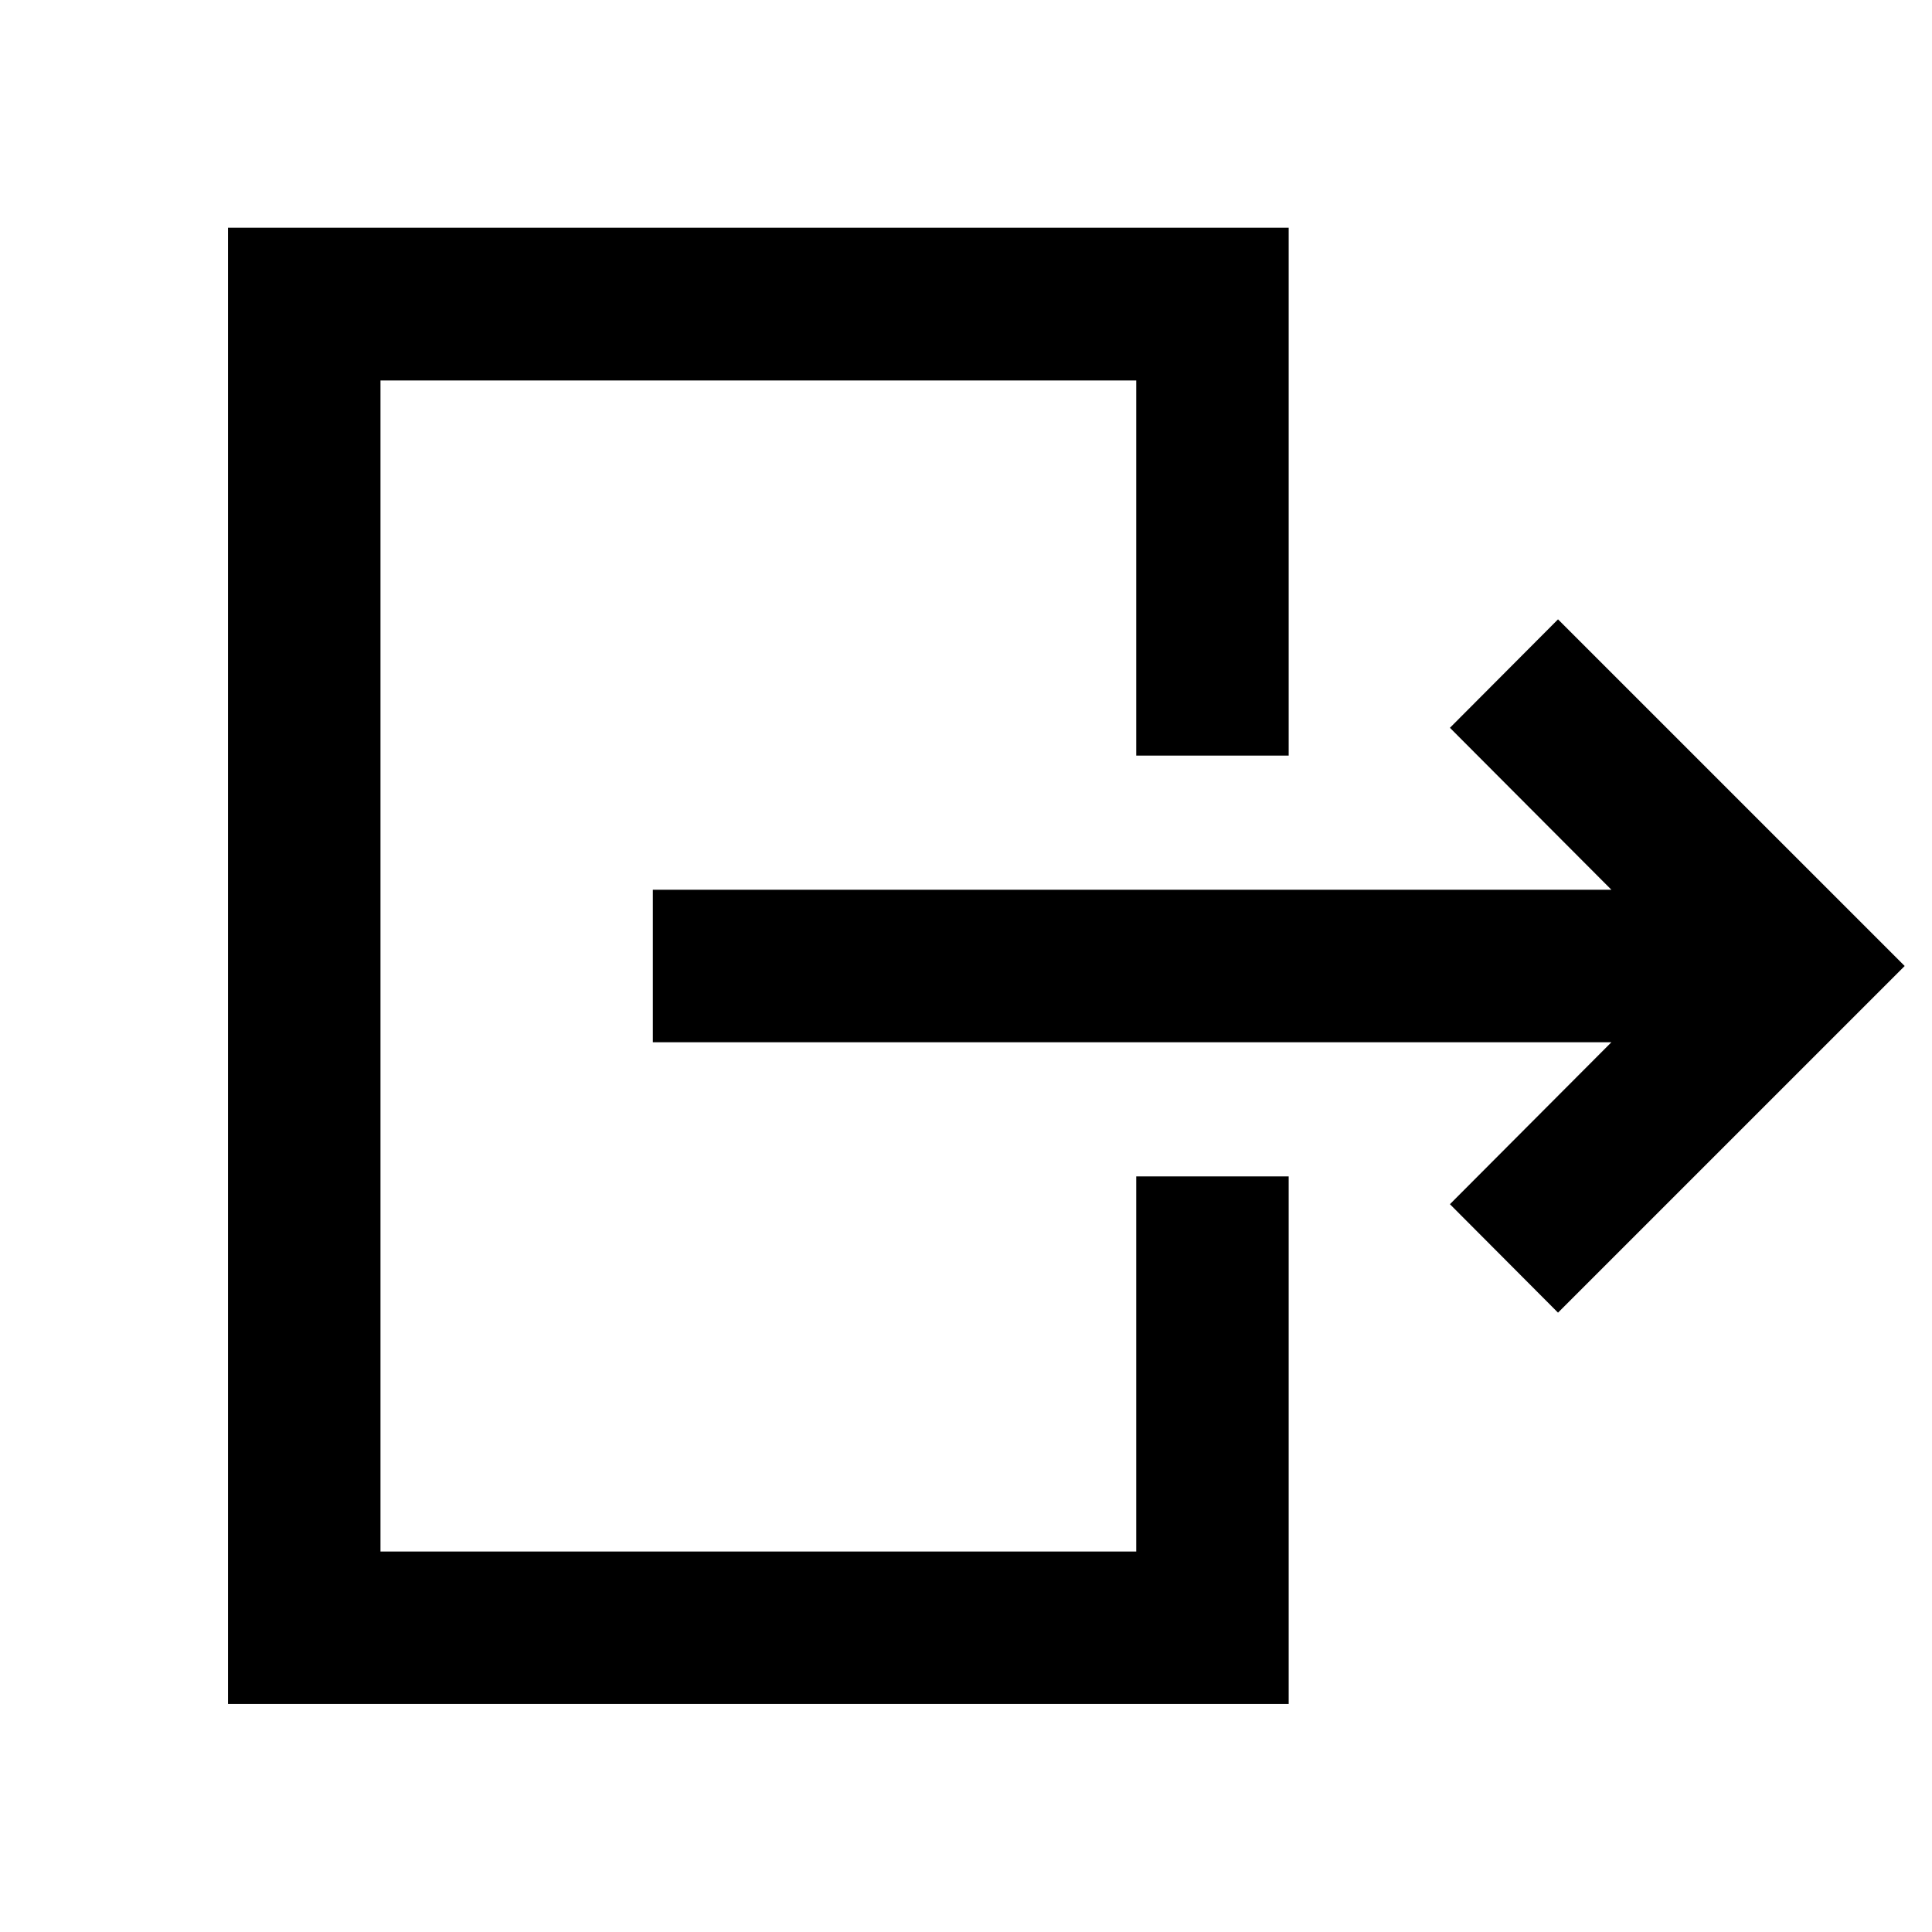 <svg xmlns="http://www.w3.org/2000/svg" height="40" viewBox="0 -960 960 960" width="40"><path d="M800.7-442.12H324.39v-75.76H800.7l-80.24-80.48 53.71-53.89L946.43-480 774.17-307.75l-53.71-53.89 80.24-80.48ZM564.59-584.54v-186.4H189.06v581.88h375.53v-186.4h75.75v262.16H113.3v-733.56h527.04v262.32h-75.75Z"/></svg>